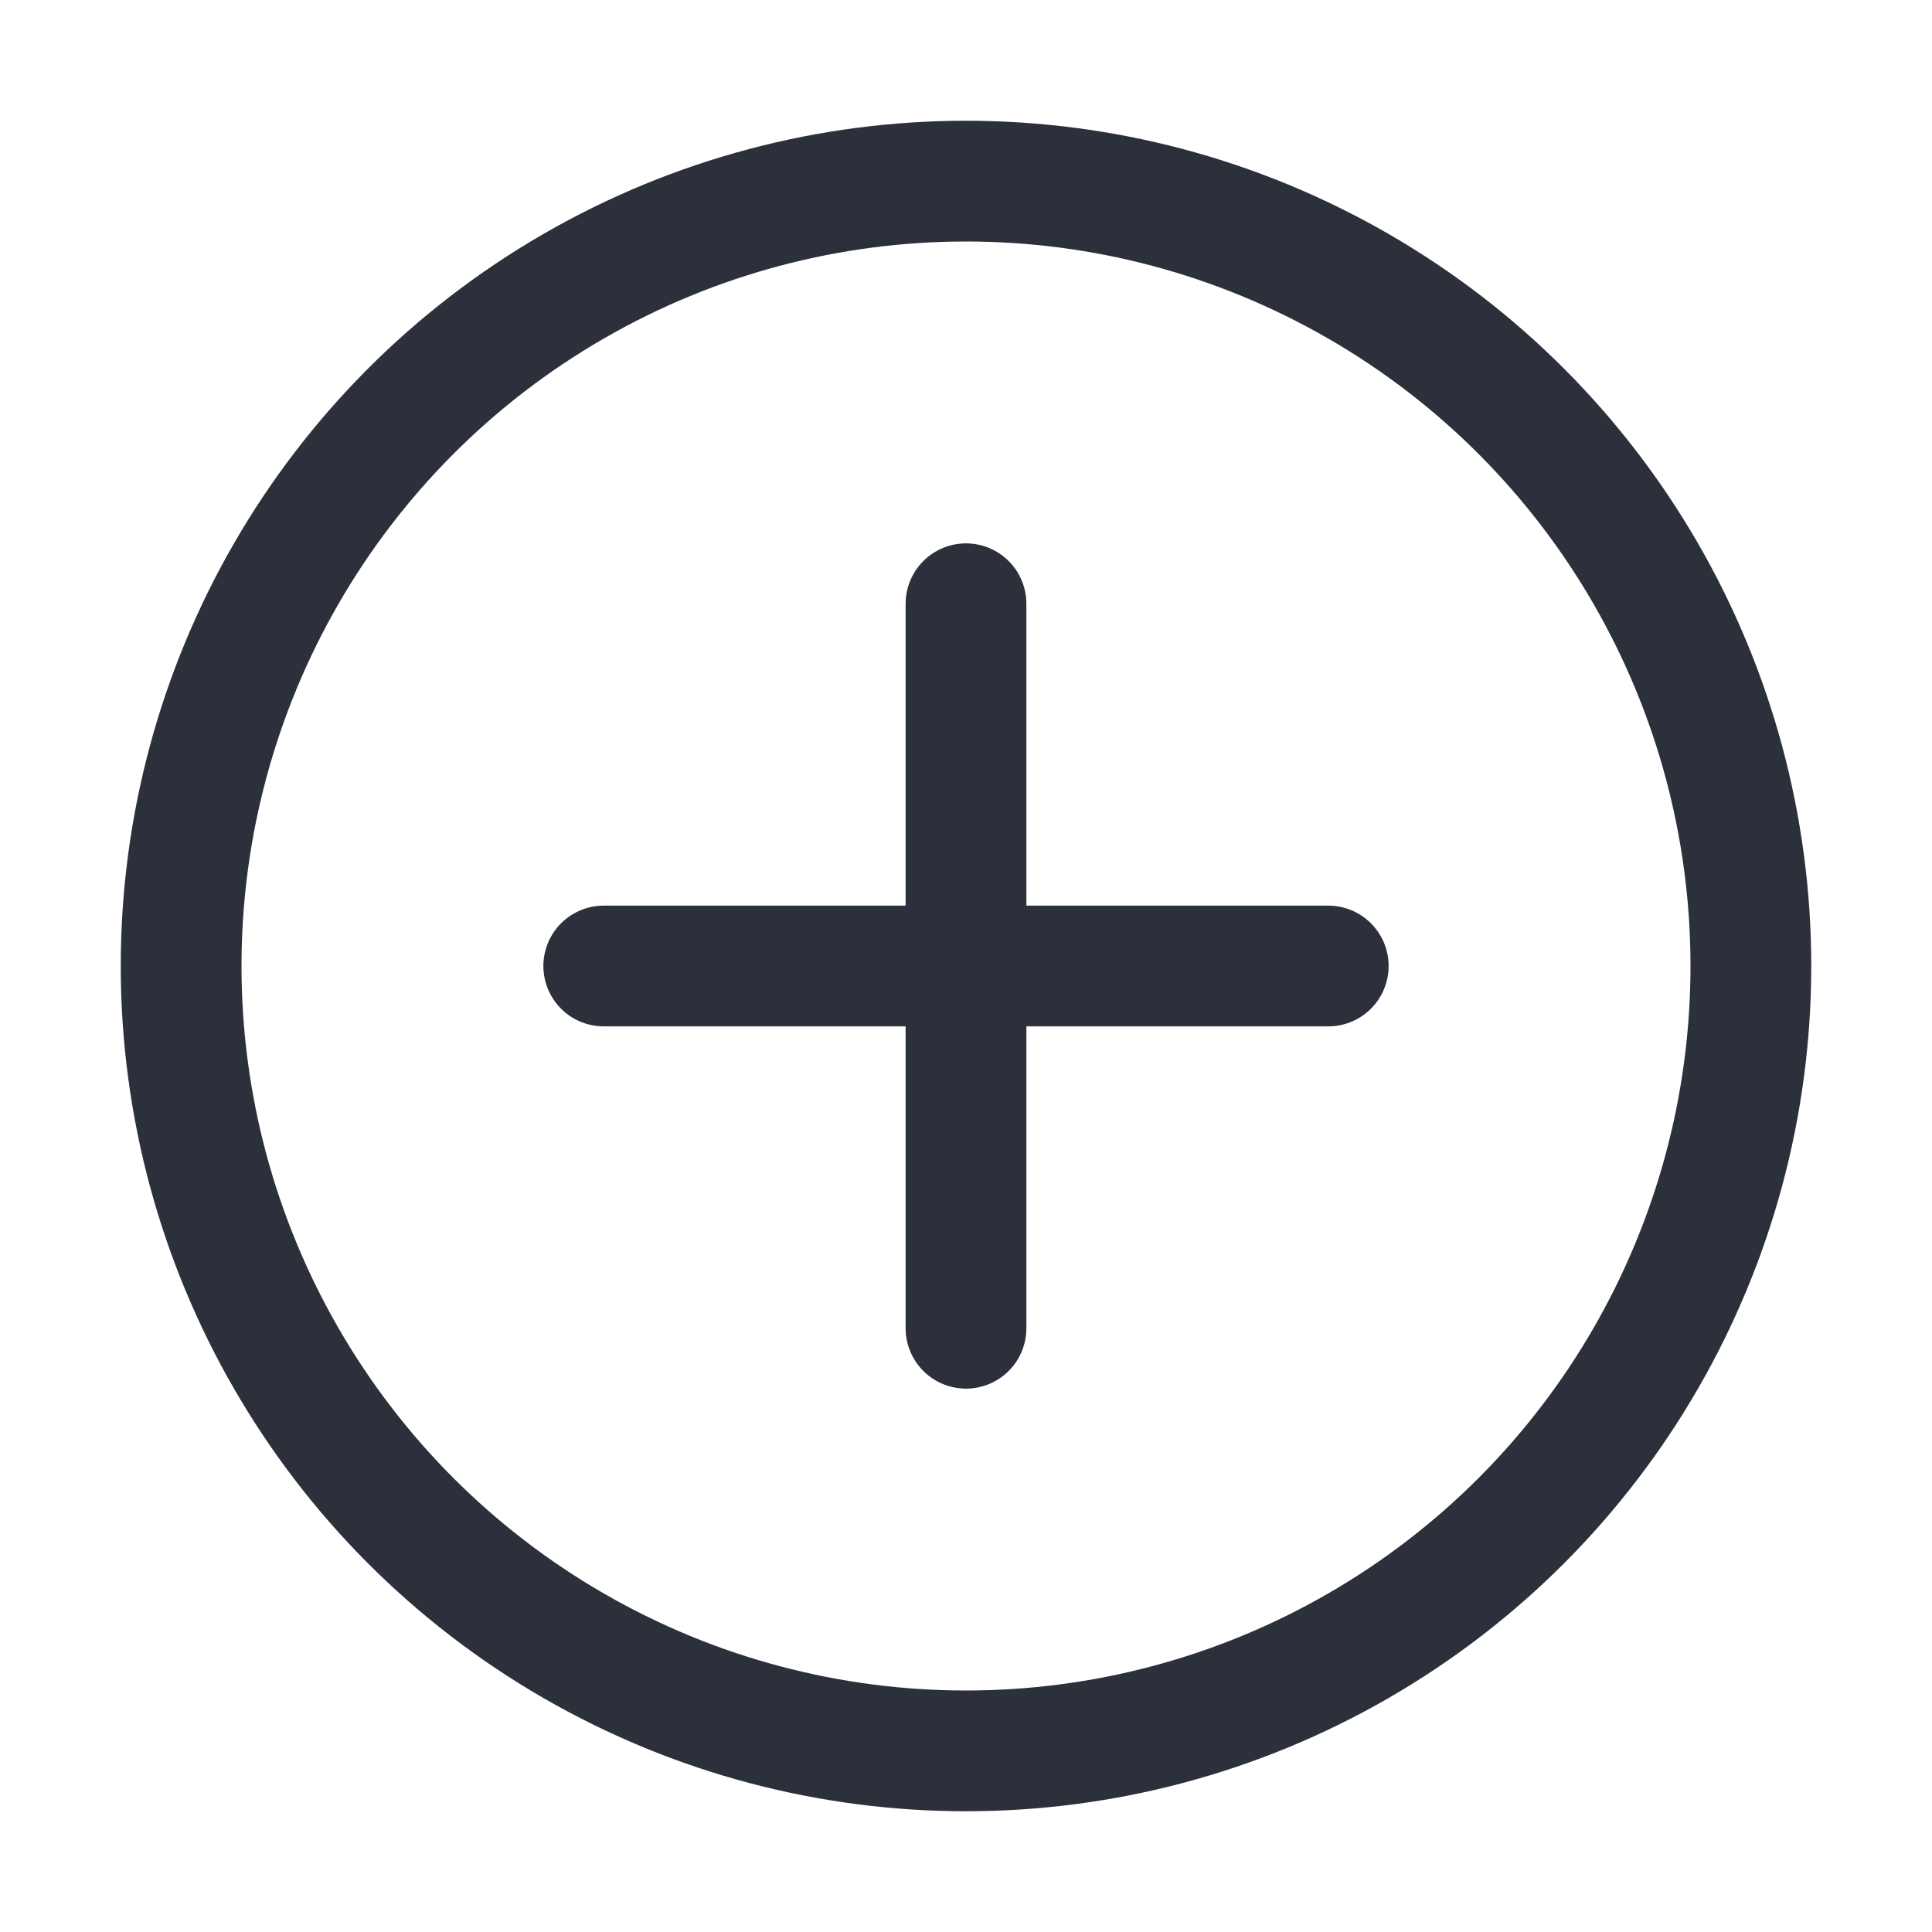 <svg width="16" height="16" viewBox="0 0 16 16" fill="none" xmlns="http://www.w3.org/2000/svg">
<circle cx="8" cy="8" r="6.5" stroke="#2B303A"/>
<path d="M8 5V11" stroke="#2B303A" stroke-linecap="round"/>
<path d="M5 8L11 8" stroke="#2B303A" stroke-linecap="round"/>
</svg>
